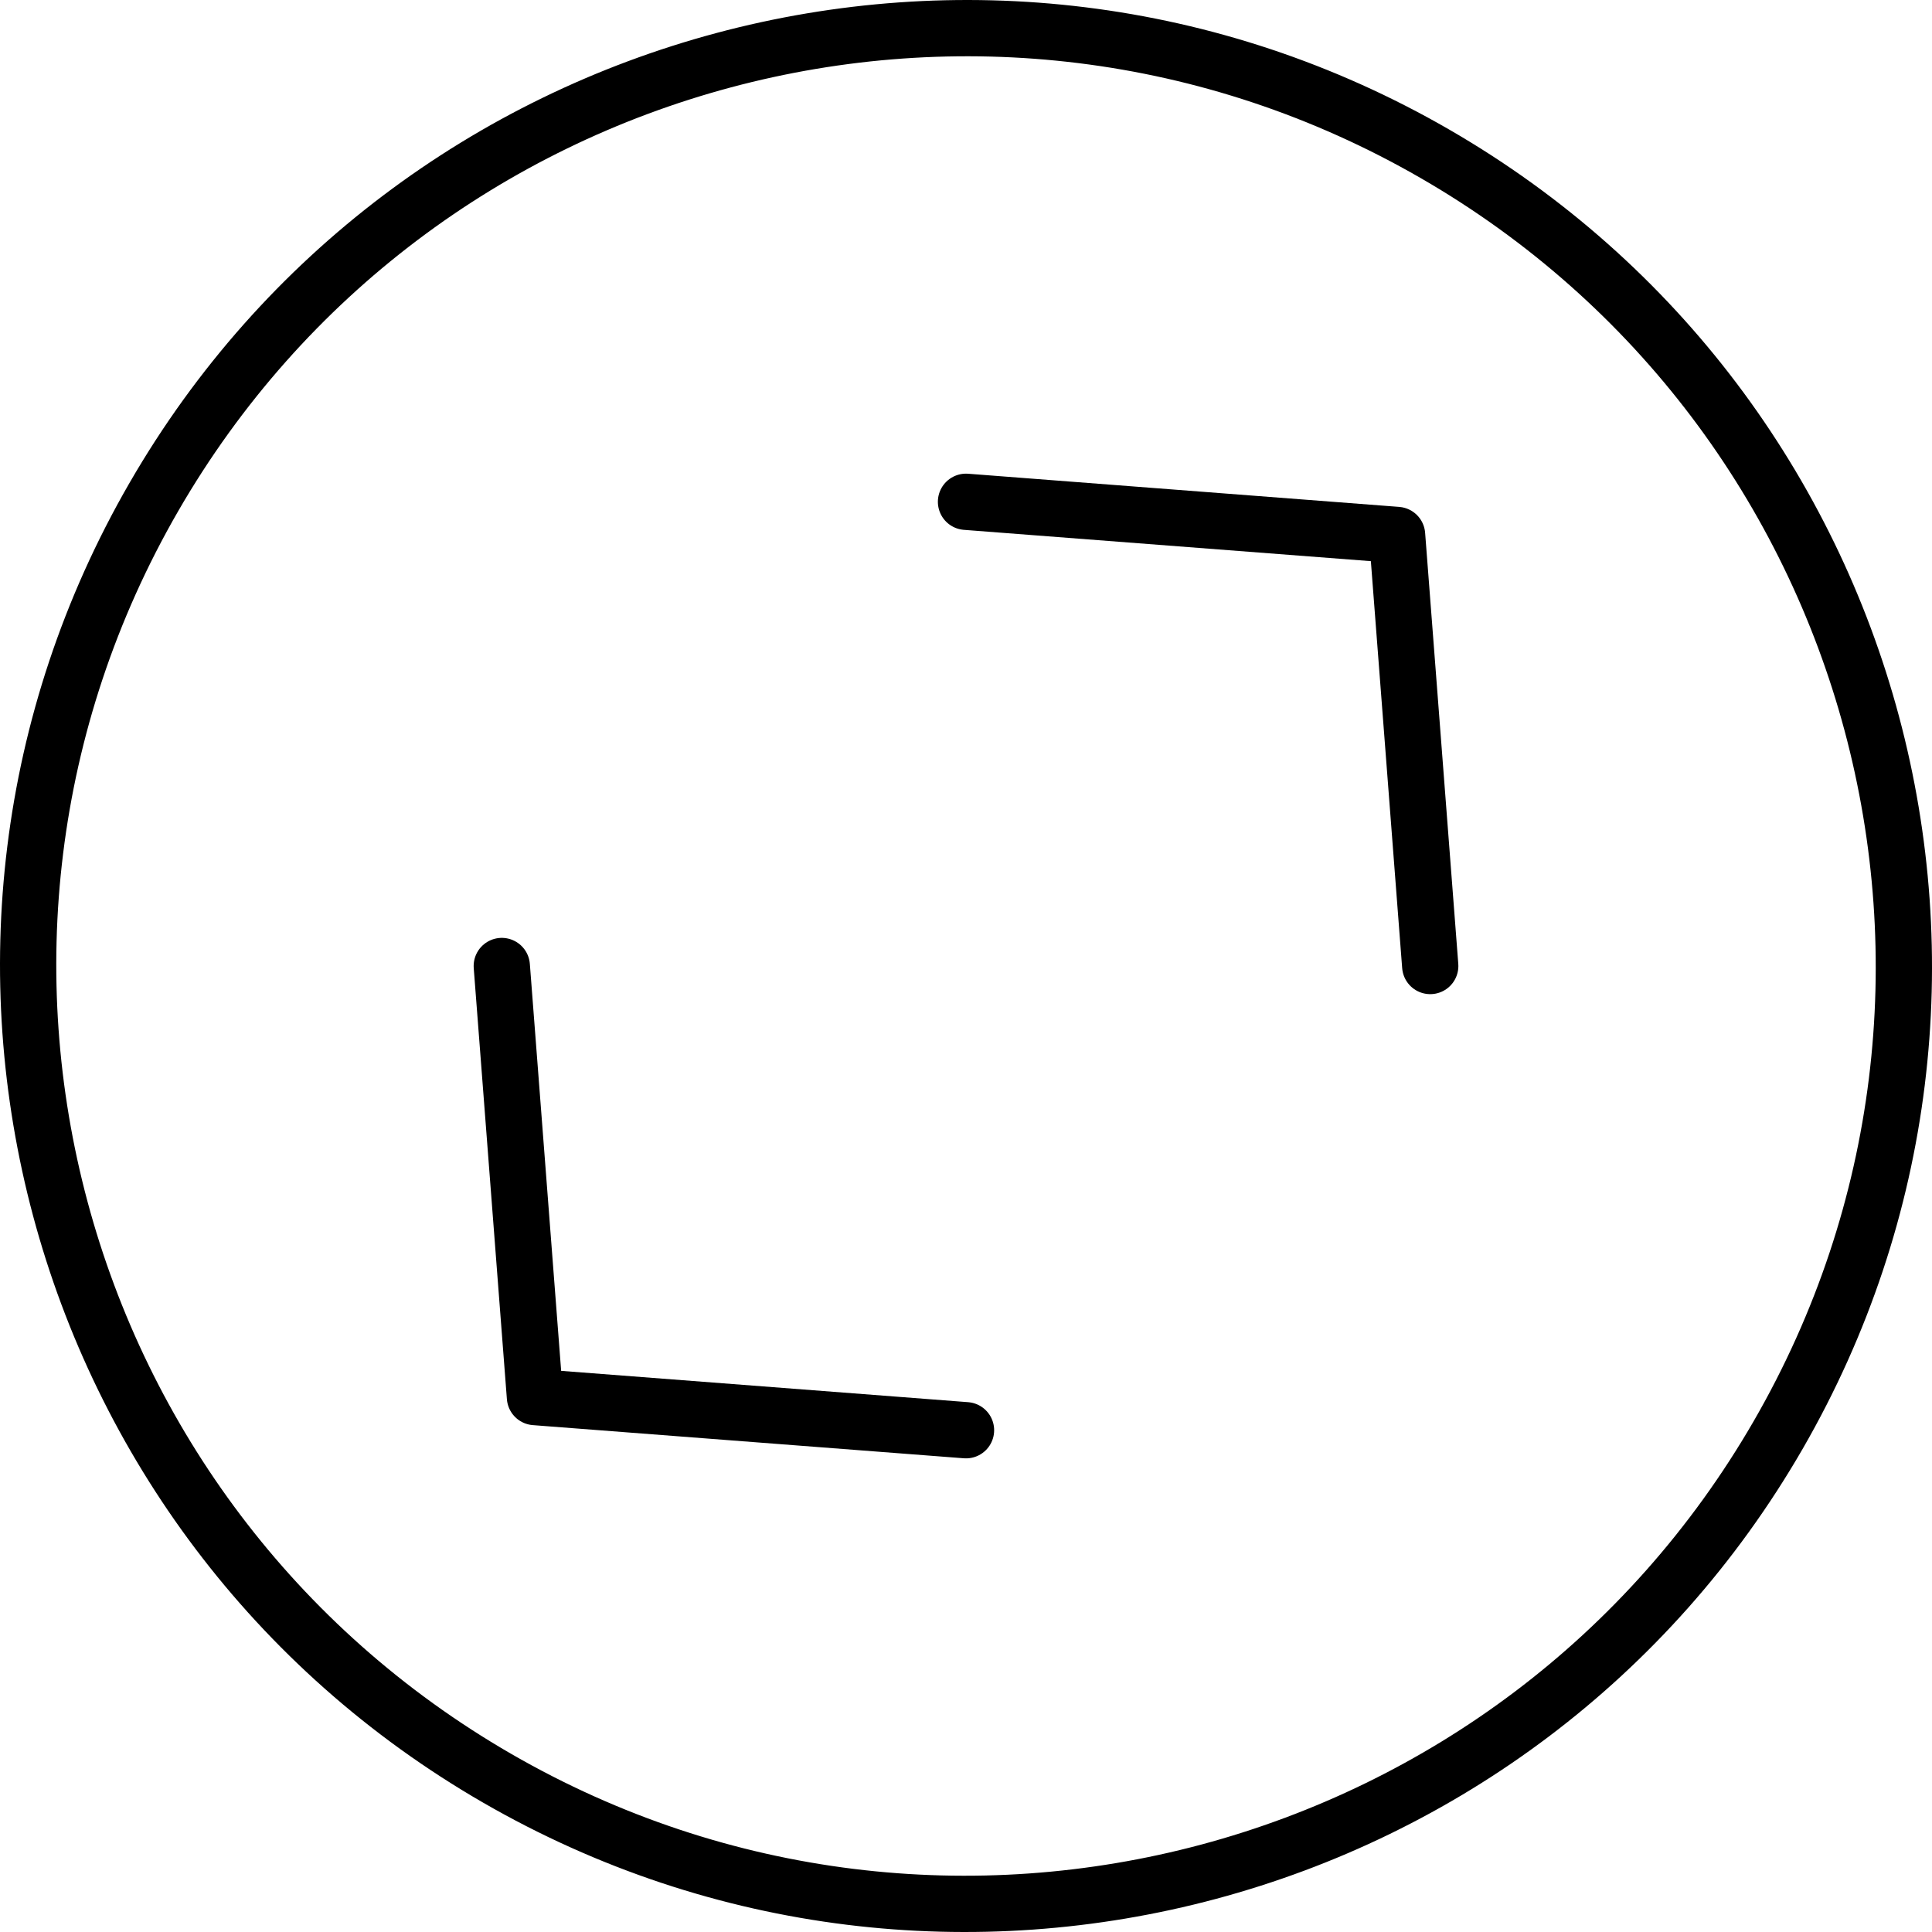 <svg xmlns="http://www.w3.org/2000/svg" xmlns:xlink="http://www.w3.org/1999/xlink" style="isolation:isolate" width="137.335" height="137.335" viewBox="731.153 408.441 103.001 103.001"><defs><clipPath id="_clipPath_0UnFyX2qgqi5GGDxd6p0UnBBSVGla8iP"><rect width="103.001" height="103.001" x="731.153" y="408.441"/></clipPath></defs><g clip-path="url(#_clipPath_0UnFyX2qgqi5GGDxd6p0UnBBSVGla8iP)"><g><path fill="none" stroke="#000" stroke-linecap="square" stroke-linejoin="miter" stroke-miterlimit="3" stroke-width="3" d="M 757.654 503.243 C 733.755 489.445 725.555 458.84 739.353 434.942 C 753.151 411.043 783.755 402.843 807.654 416.641 C 831.553 430.438 839.753 461.043 825.955 484.942 C 812.157 508.84 781.553 517.041 757.654 503.243 Z" vector-effect="non-scaling-stroke"/><path fill="none" stroke="#000" stroke-linecap="round" stroke-linejoin="round" stroke-miterlimit="3" stroke-width="3" d="M 757.905 459.942 L 759.673 482.923 L 782.654 484.691" vector-effect="non-scaling-stroke"/><path fill="none" stroke="#000" stroke-linecap="round" stroke-linejoin="round" stroke-miterlimit="3" stroke-width="3" d="M 782.654 435.193 L 805.635 436.961 L 807.403 459.942" vector-effect="non-scaling-stroke"/></g></g></svg>